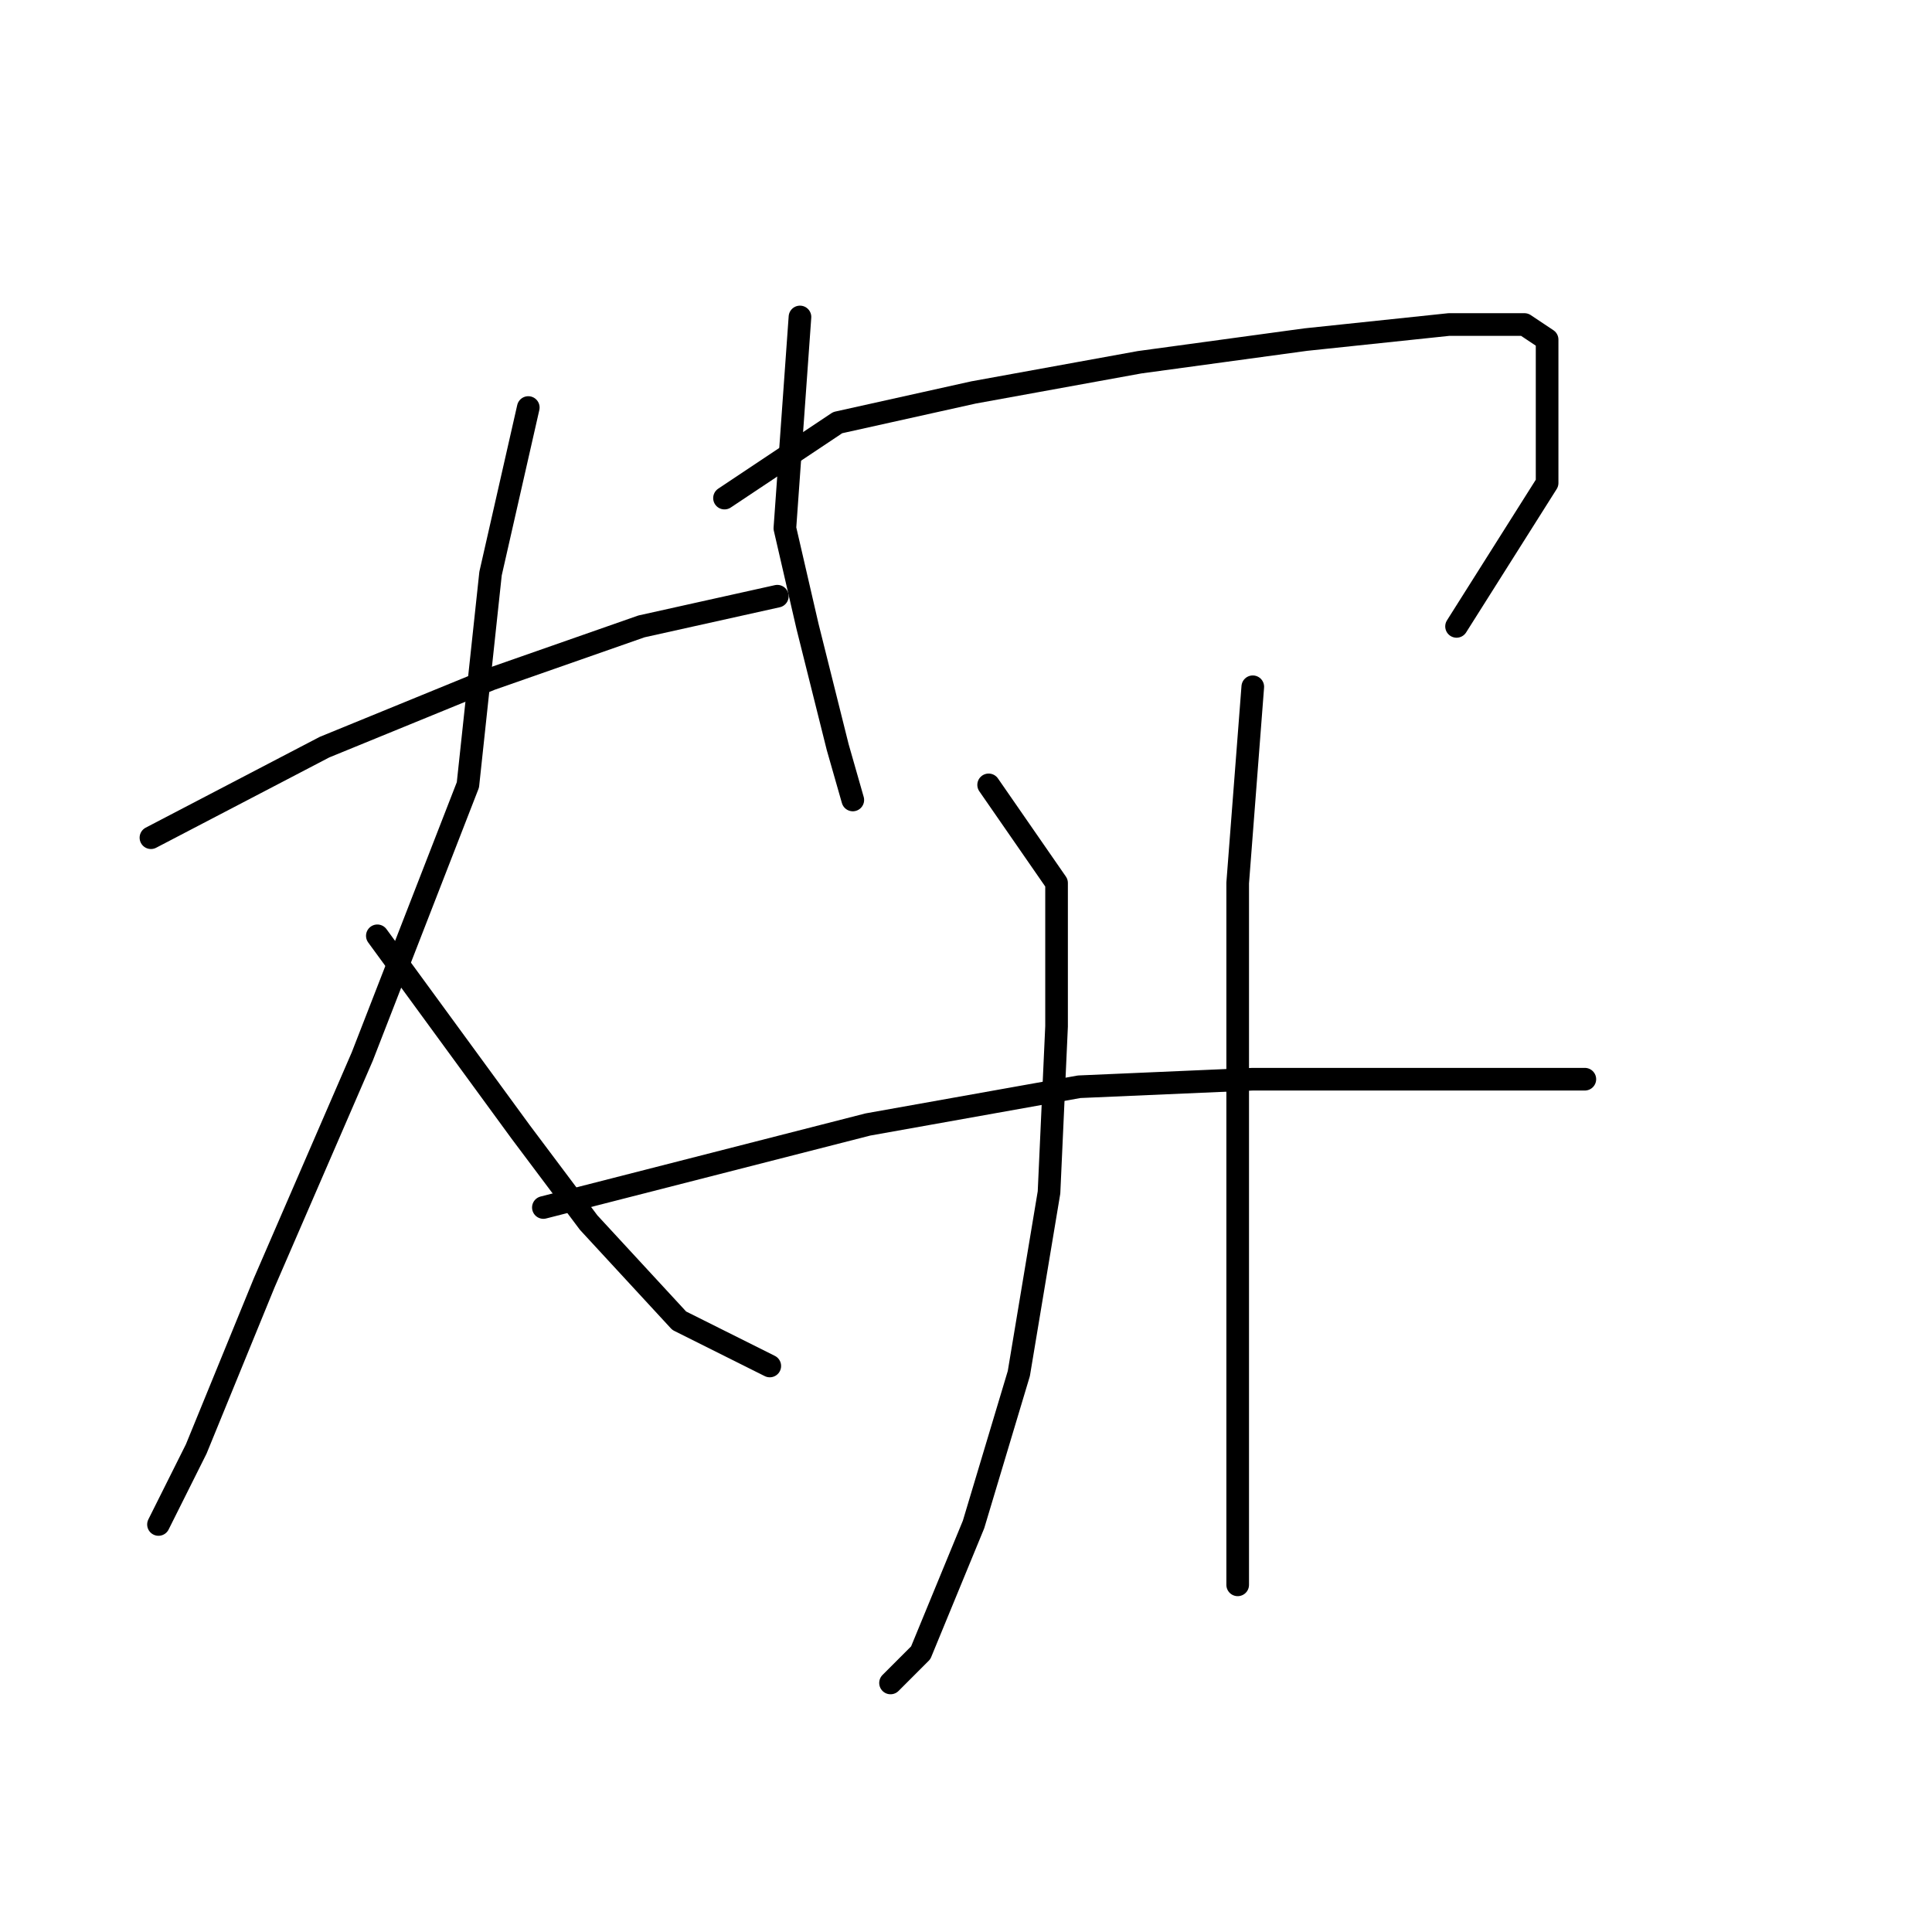 <?xml version="1.0" standalone="no"?>
    <svg width="256" height="256" xmlns="http://www.w3.org/2000/svg" version="1.1">
    <polyline stroke="black" stroke-width="3" stroke-linecap="round" fill="transparent" stroke-linejoin="round" points="20 111 43 99 65 90 85 83 103 79 103 79 " />
        <polyline stroke="black" stroke-width="3" stroke-linecap="round" fill="transparent" stroke-linejoin="round" points="70 54 65 76 62 104 48 140 35 170 26 192 21 202 21 202 " />
        <polyline stroke="black" stroke-width="3" stroke-linecap="round" fill="transparent" stroke-linejoin="round" points="50 124 69 150 78 162 90 175 102 181 102 181 " />
        <polyline stroke="black" stroke-width="3" stroke-linecap="round" fill="transparent" stroke-linejoin="round" points="106 42 104 70 107 83 111 99 113 106 113 106 " />
        <polyline stroke="black" stroke-width="3" stroke-linecap="round" fill="transparent" stroke-linejoin="round" points="96 66 111 56 129 52 151 48 173 45 192 43 202 43 205 45 205 64 193 83 193 83 " />
        <polyline stroke="black" stroke-width="3" stroke-linecap="round" fill="transparent" stroke-linejoin="round" points="131 104 140 117 140 136 139 158 135 182 129 202 122 219 118 223 118 223 " />
        <polyline stroke="black" stroke-width="3" stroke-linecap="round" fill="transparent" stroke-linejoin="round" points="72 160 115 149 143 144 166 143 187 143 202 143 210 143 210 143 " />
        <polyline stroke="black" stroke-width="3" stroke-linecap="round" fill="transparent" stroke-linejoin="round" points="166 91 164 117 164 141 164 177 164 210 164 210 " />
        </svg>